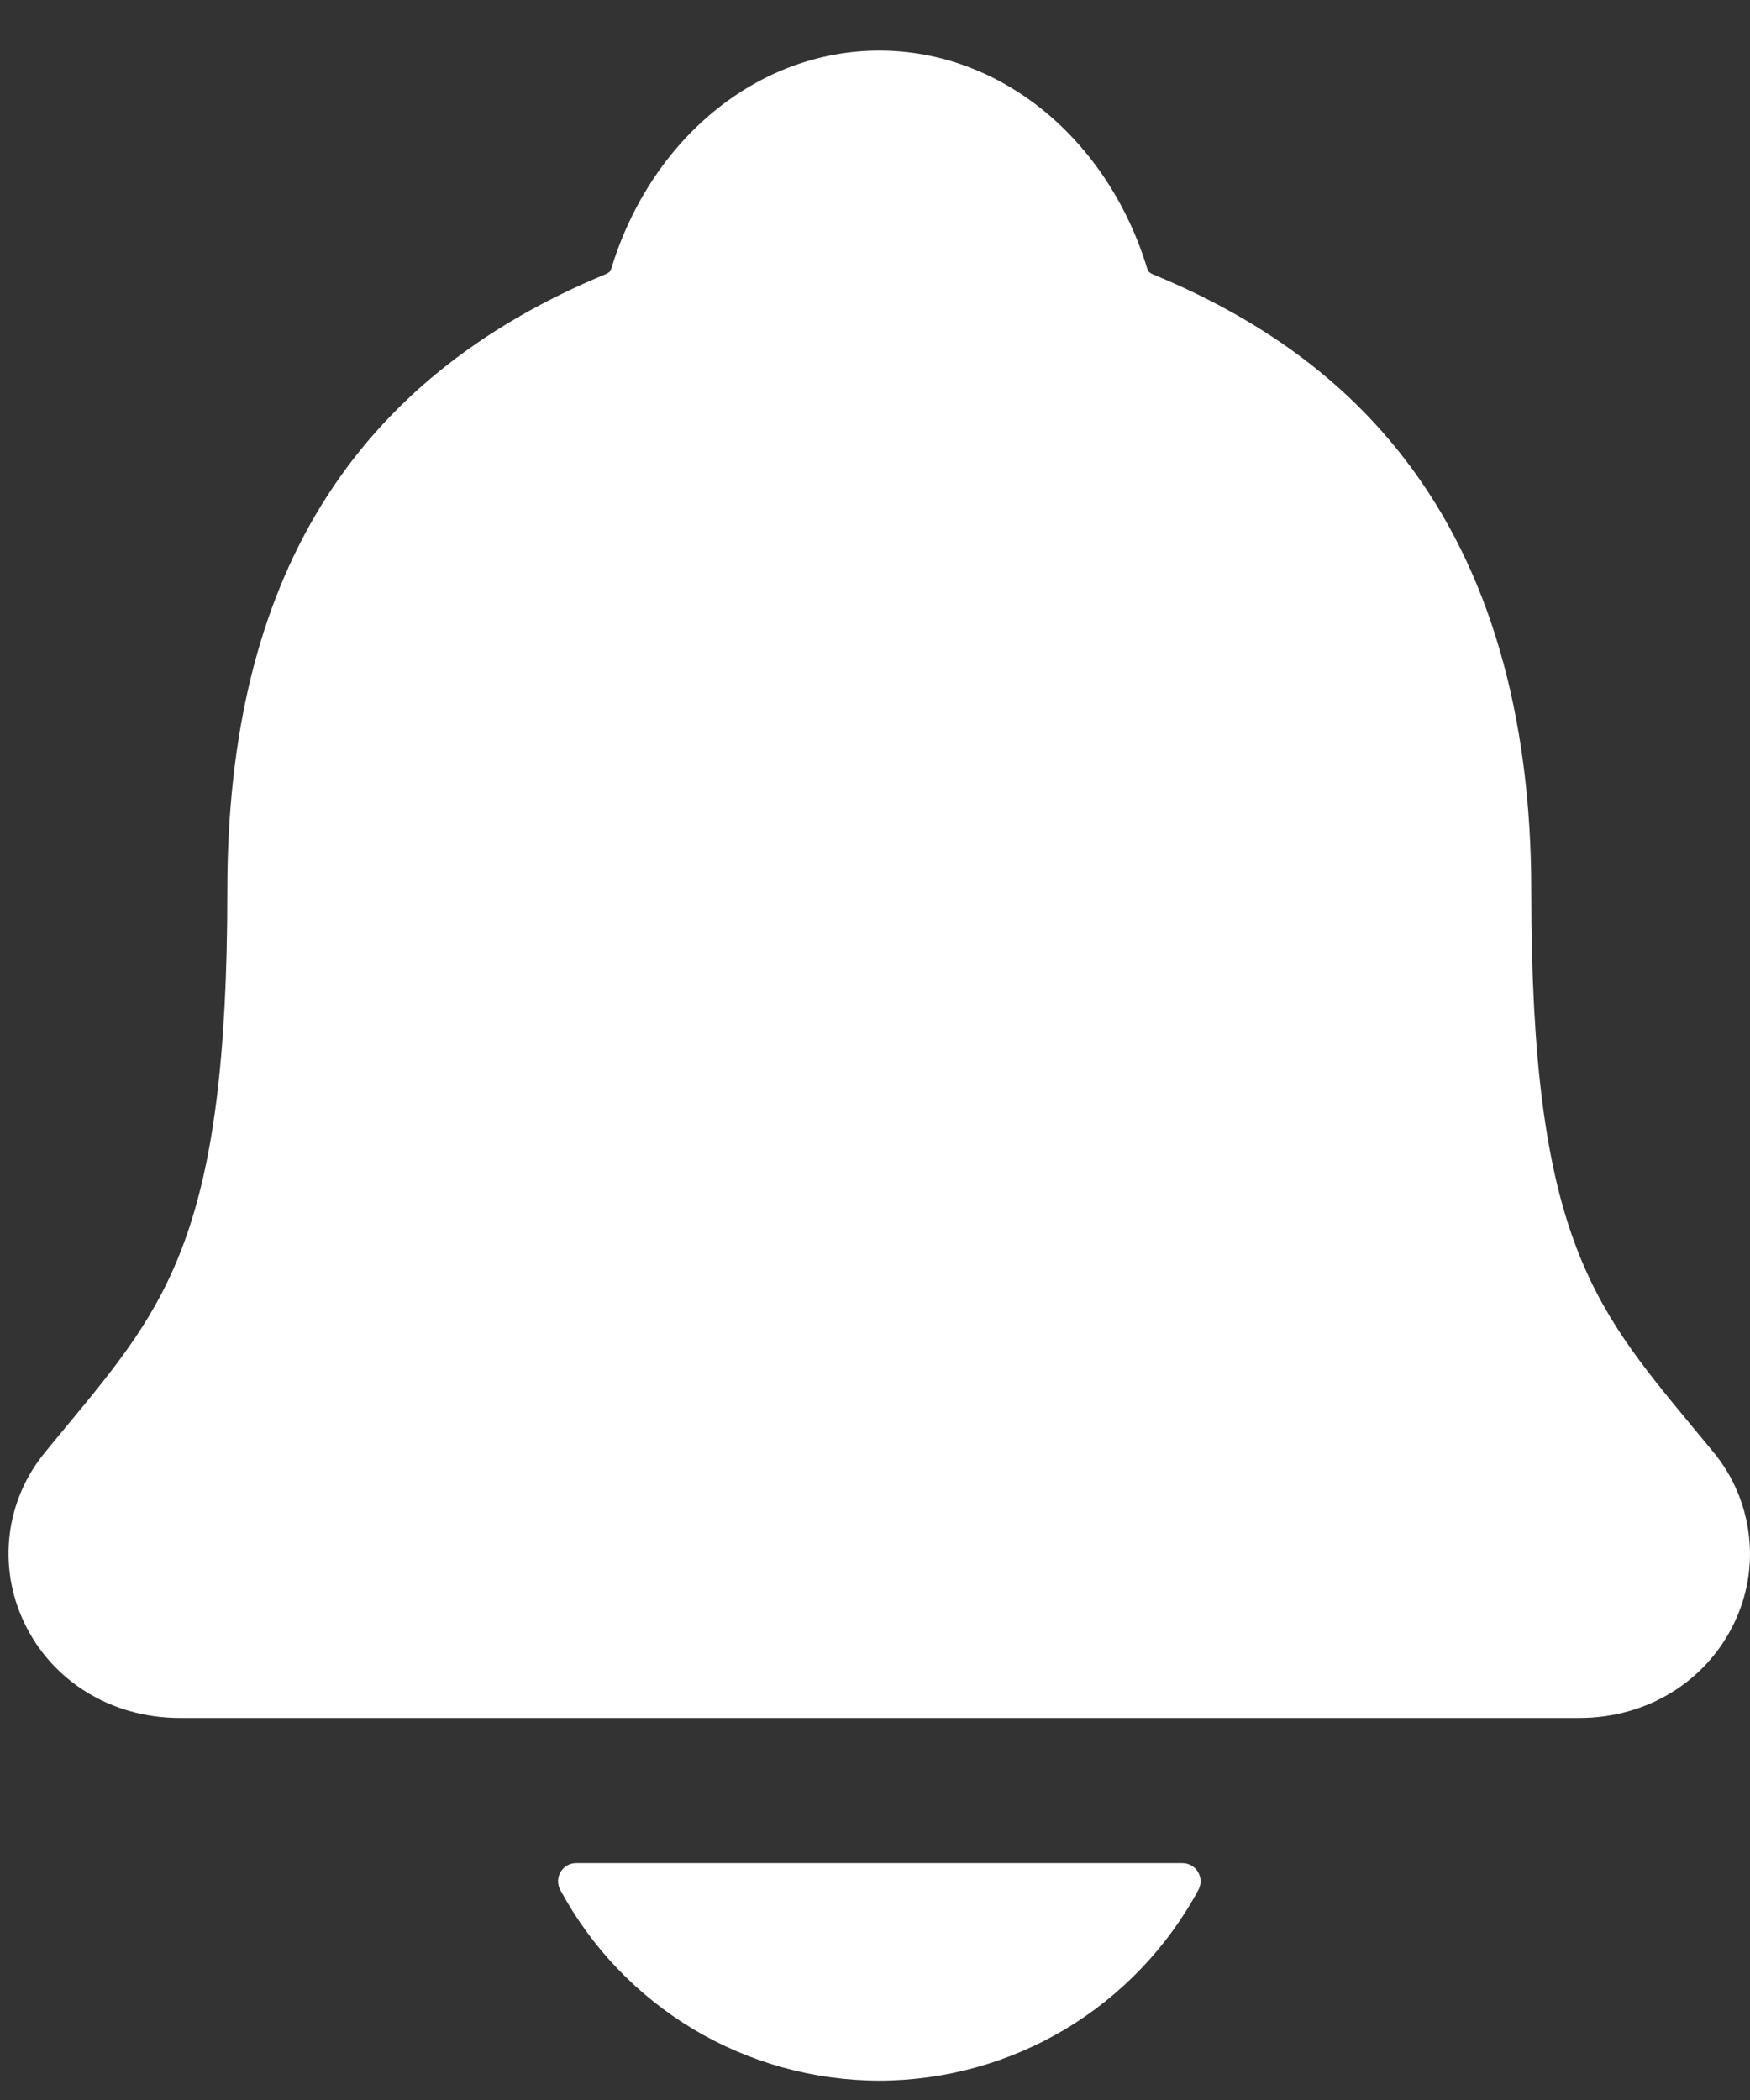 <svg width="20" height="24" viewBox="0 0 20 24" fill="none" xmlns="http://www.w3.org/2000/svg">
<rect x="0" y="0" width="20" height="24" fill="#333333" stroke="none"/>
<path d="M19.582 16.596C19.496 16.493 19.411 16.389 19.328 16.289C18.189 14.911 17.5 14.079 17.5 10.178C17.5 8.159 17.017 6.502 16.064 5.259C15.362 4.341 14.413 3.644 13.162 3.129C13.146 3.12 13.131 3.109 13.119 3.095C12.669 1.588 11.438 0.578 10.049 0.578C8.66 0.578 7.429 1.588 6.979 3.093C6.967 3.107 6.953 3.118 6.937 3.127C4.017 4.329 2.598 6.635 2.598 10.177C2.598 14.079 1.91 14.911 0.77 16.288C0.687 16.388 0.603 16.489 0.517 16.595C0.295 16.863 0.154 17.188 0.111 17.534C0.069 17.879 0.126 18.229 0.276 18.543C0.595 19.216 1.276 19.634 2.054 19.634H18.05C18.823 19.634 19.5 19.217 19.82 18.547C19.971 18.233 20.029 17.882 19.986 17.537C19.944 17.191 19.804 16.865 19.582 16.596ZM10.049 23.779C10.797 23.778 11.531 23.575 12.174 23.191C12.816 22.806 13.342 22.256 13.697 21.597C13.713 21.565 13.722 21.53 13.721 21.494C13.72 21.458 13.709 21.424 13.691 21.393C13.672 21.362 13.646 21.337 13.615 21.32C13.584 21.302 13.549 21.293 13.513 21.293H6.585C6.55 21.293 6.514 21.302 6.483 21.319C6.452 21.337 6.426 21.362 6.407 21.393C6.389 21.423 6.379 21.458 6.378 21.494C6.377 21.53 6.385 21.565 6.402 21.597C6.756 22.256 7.282 22.806 7.924 23.191C8.567 23.575 9.301 23.778 10.049 23.779Z" fill="white"/>
</svg>
